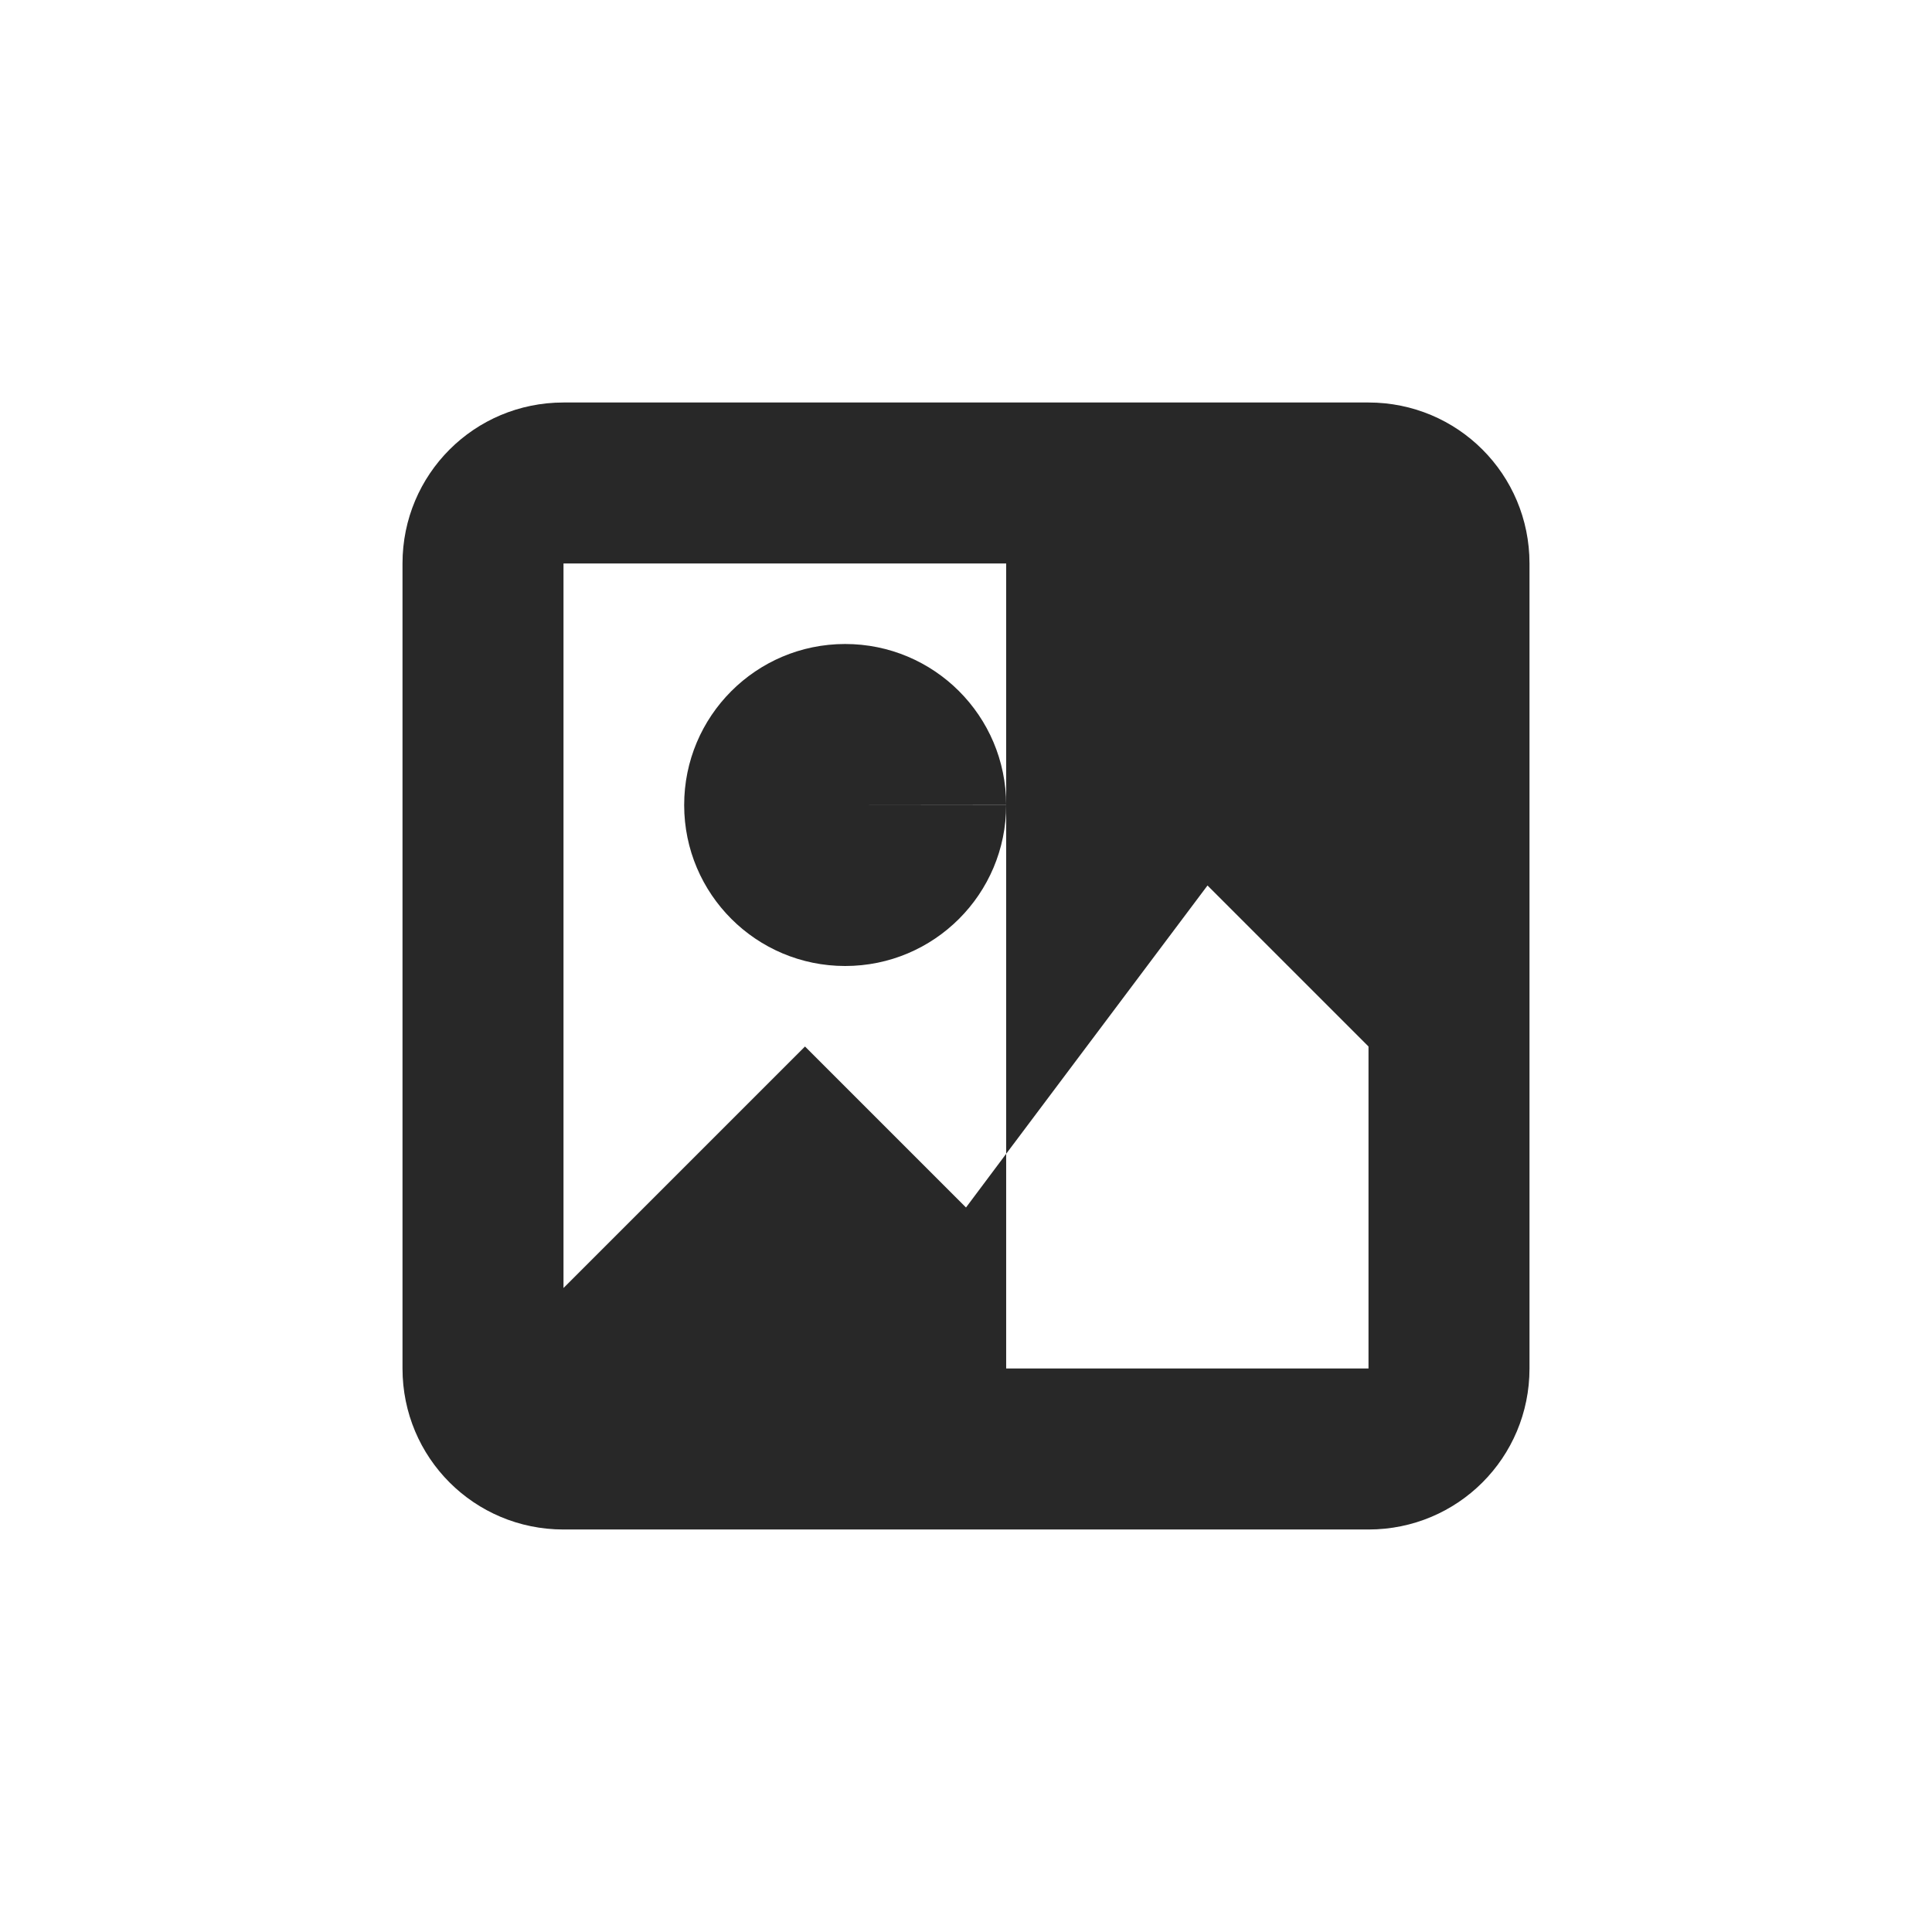 <svg width="24" height="24" version="1.1" xmlns="http://www.w3.org/2000/svg">
  <defs>
    <style id="current-color-scheme" type="text/css">.ColorScheme-Text { color:#282828; } .ColorScheme-Highlight { color:#458588; }</style>
  </defs>
  <path class="ColorScheme-Text" d="m7 5c-1.108 0-2 0.892-2 2v10c0 1.108 0.892 2 2 2h10c1.108 0 2-0.892 2-2v-10c0-1.108-0.892-2-2-2zm0 2h5.499v7.333l2.501-3.333 2 2v4h-4.501v-2.667l-0.499 0.667-2-2-3 3zm5.499 3h-2l2-0.002c-0.001-1.105-0.897-1.999-2.002-1.998-1.105 0.001-1.999 0.897-1.998 2.002 0.001 1.104 0.896 1.998 2 1.998 1.105 0 2-0.895 2-2z" fill="currentColor"/>
</svg>
